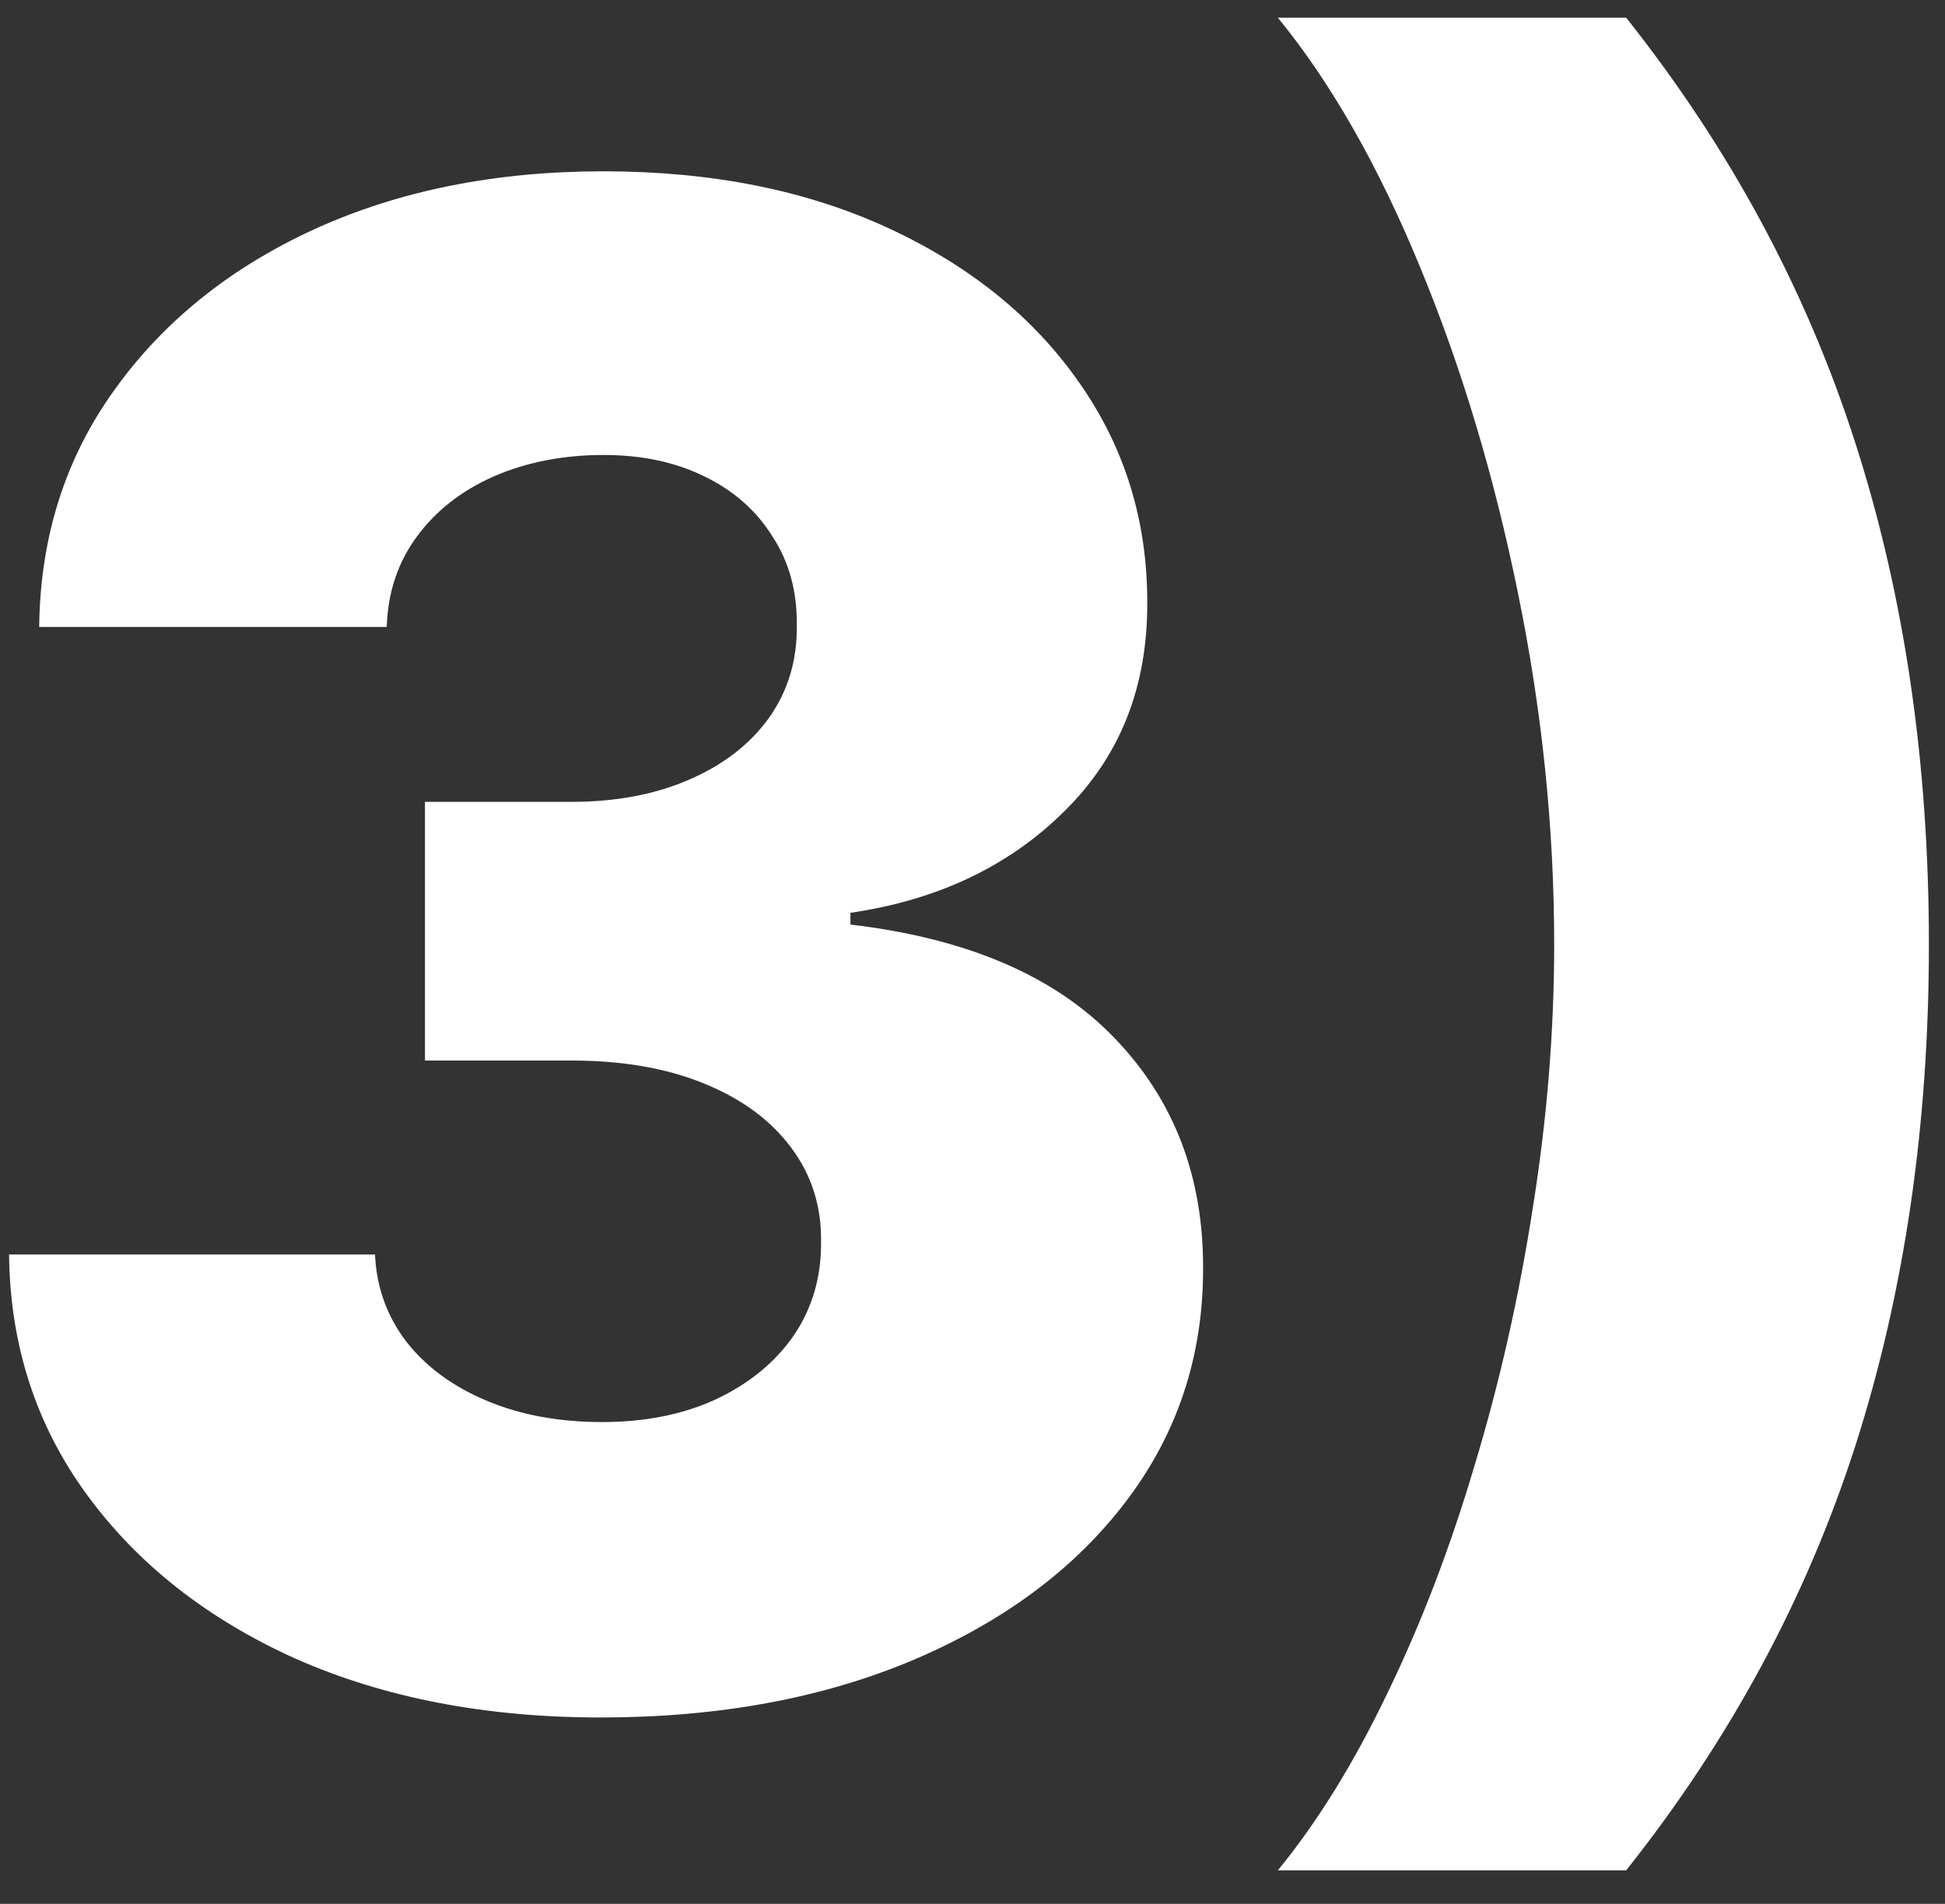 <svg width="47" height="46" viewBox="0 0 47 46" fill="none" xmlns="http://www.w3.org/2000/svg">
<rect x="0" y="0" width="47" height="46" fill="#333333" stroke="none"/>
<path d="M14.513 41.497C11.743 41.497 9.287 41.024 7.144 40.077C5.013 39.118 3.333 37.798 2.102 36.117C0.871 34.436 0.243 32.501 0.219 30.311H9.062C9.097 31.104 9.352 31.808 9.825 32.424C10.299 33.028 10.944 33.501 11.761 33.844C12.577 34.188 13.507 34.359 14.548 34.359C15.59 34.359 16.507 34.176 17.3 33.809C18.105 33.43 18.733 32.915 19.183 32.264C19.632 31.601 19.851 30.844 19.84 29.991C19.851 29.139 19.609 28.382 19.111 27.719C18.614 27.056 17.91 26.541 16.999 26.174C16.099 25.807 15.034 25.624 13.803 25.624H10.269V19.374H13.803C14.88 19.374 15.827 19.196 16.643 18.841C17.472 18.486 18.117 17.989 18.579 17.349C19.041 16.698 19.265 15.953 19.254 15.112C19.265 14.296 19.07 13.579 18.668 12.964C18.277 12.336 17.727 11.851 17.016 11.508C16.318 11.165 15.507 10.993 14.584 10.993C13.613 10.993 12.731 11.165 11.938 11.508C11.157 11.851 10.536 12.336 10.074 12.964C9.612 13.591 9.37 14.319 9.346 15.148H0.947C0.971 12.982 1.575 11.076 2.759 9.43C3.942 7.773 5.552 6.477 7.588 5.542C9.636 4.607 11.968 4.139 14.584 4.139C17.188 4.139 19.479 4.595 21.455 5.506C23.432 6.418 24.971 7.661 26.072 9.235C27.173 10.798 27.723 12.567 27.723 14.544C27.735 16.592 27.066 18.279 25.717 19.604C24.379 20.93 22.657 21.747 20.55 22.055V22.339C23.367 22.67 25.492 23.582 26.924 25.073C28.368 26.565 29.084 28.429 29.072 30.666C29.072 32.773 28.451 34.644 27.208 36.277C25.977 37.899 24.261 39.177 22.059 40.112C19.869 41.035 17.354 41.497 14.513 41.497ZM46.611 22.818C46.611 27.198 46.019 31.234 44.835 34.928C43.652 38.609 41.805 42.03 39.296 45.19H30.879C31.838 44.019 32.72 42.592 33.525 40.911C34.342 39.23 35.046 37.39 35.638 35.389C36.242 33.389 36.709 31.317 37.041 29.175C37.384 27.032 37.556 24.913 37.556 22.818C37.556 20.013 37.266 17.19 36.685 14.349C36.105 11.496 35.312 8.856 34.306 6.43C33.3 3.991 32.158 1.991 30.879 0.428H39.296C41.805 3.589 43.652 7.016 44.835 10.709C46.019 14.39 46.611 18.427 46.611 22.818Z" fill="white"/>
</svg>
